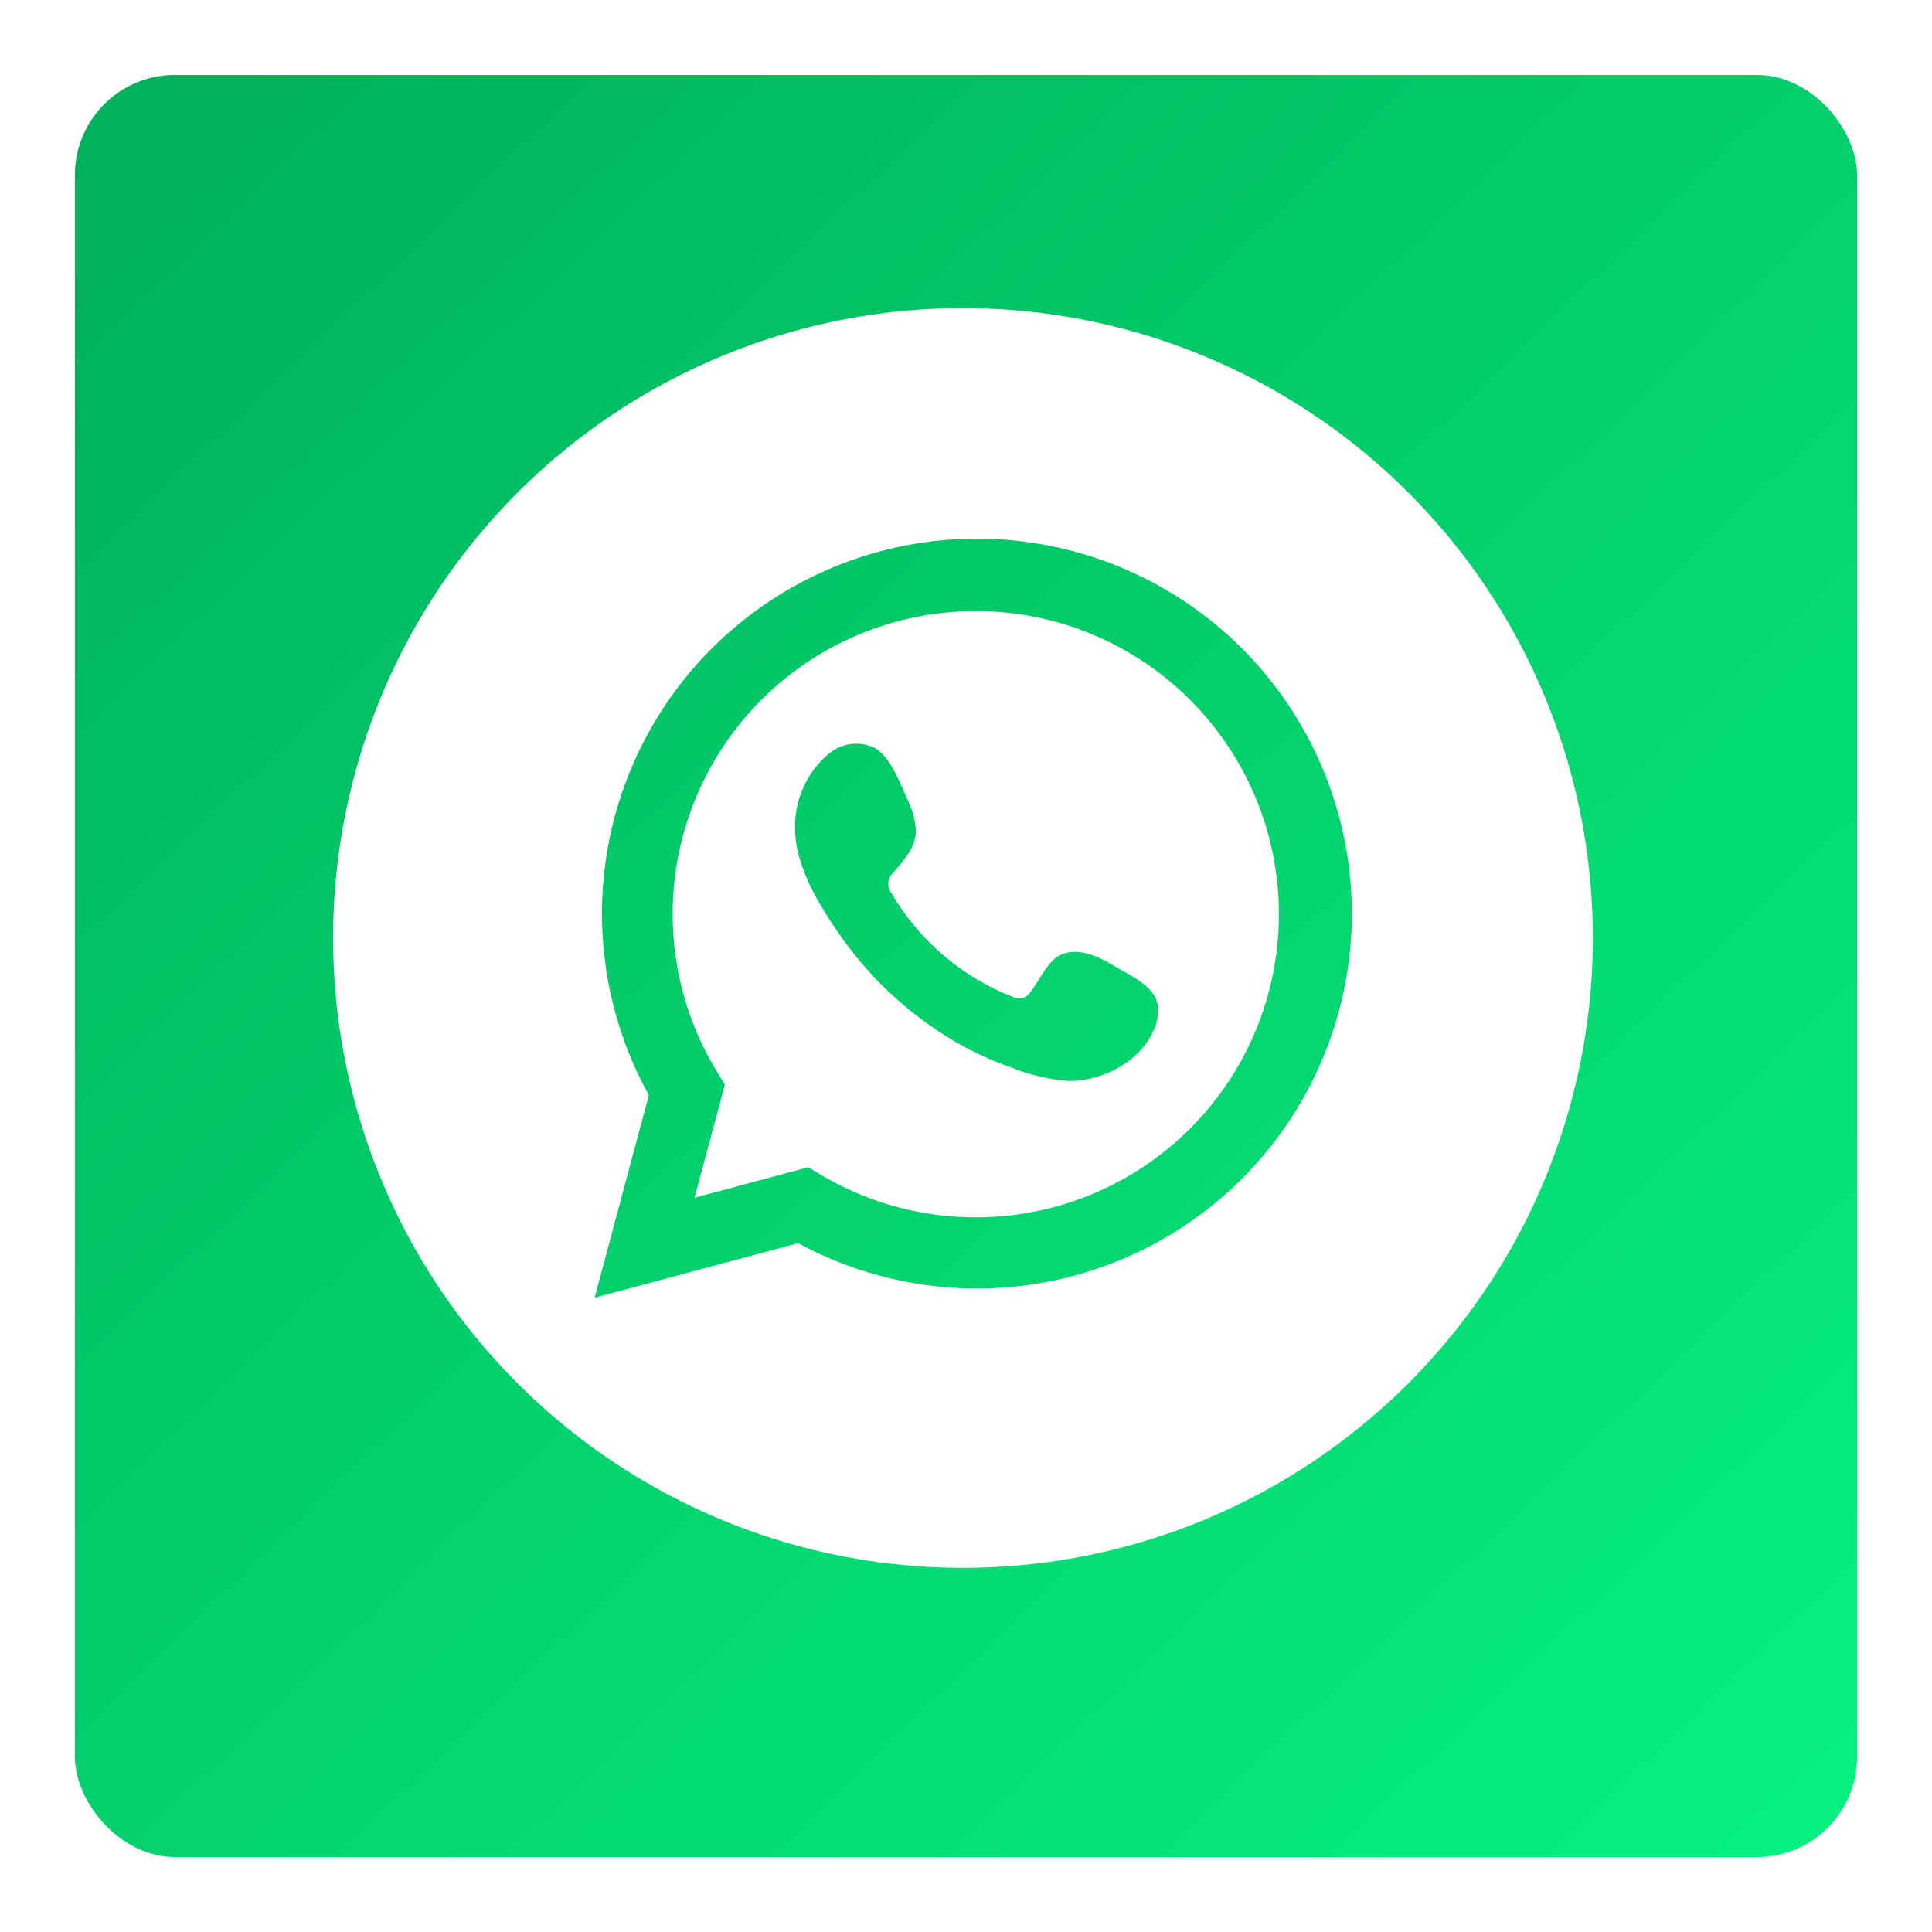 <svg xmlns="http://www.w3.org/2000/svg" xmlns:xlink="http://www.w3.org/1999/xlink" width="232" height="232" viewBox="0 0 232 232">
  <defs>
    <linearGradient id="linear-gradient" x1="0.081" y1="0.024" x2="1" y2="0.982" gradientUnits="objectBoundingBox">
      <stop offset="0" stop-color="#00b25b"/>
      <stop offset="1" stop-color="#07f180"/>
    </linearGradient>
    <filter id="Rectangle_147732" x="0" y="0" width="232" height="232" filterUnits="userSpaceOnUse">
      <feOffset dy="3" input="SourceAlpha"/>
      <feGaussianBlur stdDeviation="3" result="blur"/>
      <feFlood flood-color="#b6caec" flood-opacity="0.651"/>
      <feComposite operator="in" in2="blur"/>
      <feComposite in="SourceGraphic"/>
    </filter>
  </defs>
  <g id="ic_whatsapp_lg" transform="translate(-578 -364)">
    <g transform="matrix(1, 0, 0, 1, 578, 364)" filter="url(#Rectangle_147732)">
      <rect id="Rectangle_147732-2" data-name="Rectangle 147732" width="214" height="214" rx="12" transform="translate(9 6)" fill="url(#linear-gradient)"/>
    </g>
    <g id="Group_79966" data-name="Group 79966" transform="translate(618.001 401)">
      <path id="Path_64280" data-name="Path 64280" d="M81.486,91.2a37.593,37.593,0,0,1-7.71-3.671A44.074,44.074,0,0,1,61.414,76.055a48.986,48.986,0,0,1-2.85-4.336,23.635,23.635,0,0,1-2.731-6.288,13.28,13.28,0,0,1-.351-2.85A11.35,11.35,0,0,1,59.4,53.617a5.139,5.139,0,0,1,5.576-.83c1.892,1.067,2.877,3.757,3.748,5.645.689,1.477,1.468,3.42,1.181,5.079s-1.6,3.055-2.635,4.286a1.787,1.787,0,0,0-.228,2.439A29.155,29.155,0,0,0,81.586,82.69a1.6,1.6,0,0,0,2.07-.451c1.085-1.331,2.152-3.953,3.821-4.633,2.18-.889,4.587.342,6.434,1.45,1.724,1.03,4.6,2.294,5.066,4.418a5.272,5.272,0,0,1-.378,3.091c-1.359,3.292-4.724,5.4-8.134,6.051a10.373,10.373,0,0,1-1.983.187,22.254,22.254,0,0,1-6.995-1.6M40.773,72.809A36.31,36.31,0,0,0,46.1,91.695l.944,1.55L43.4,106.828l13.661-3.661,1.541.921A36.4,36.4,0,1,0,40.773,72.809m-2.854,21.7a45.022,45.022,0,1,1,17.929,17.774L31.4,118.834ZM75.636,0a75.636,75.636,0,1,0,75.636,75.636A75.637,75.637,0,0,0,75.636,0Z" fill="#fff"/>
    </g>
  </g>
</svg>
